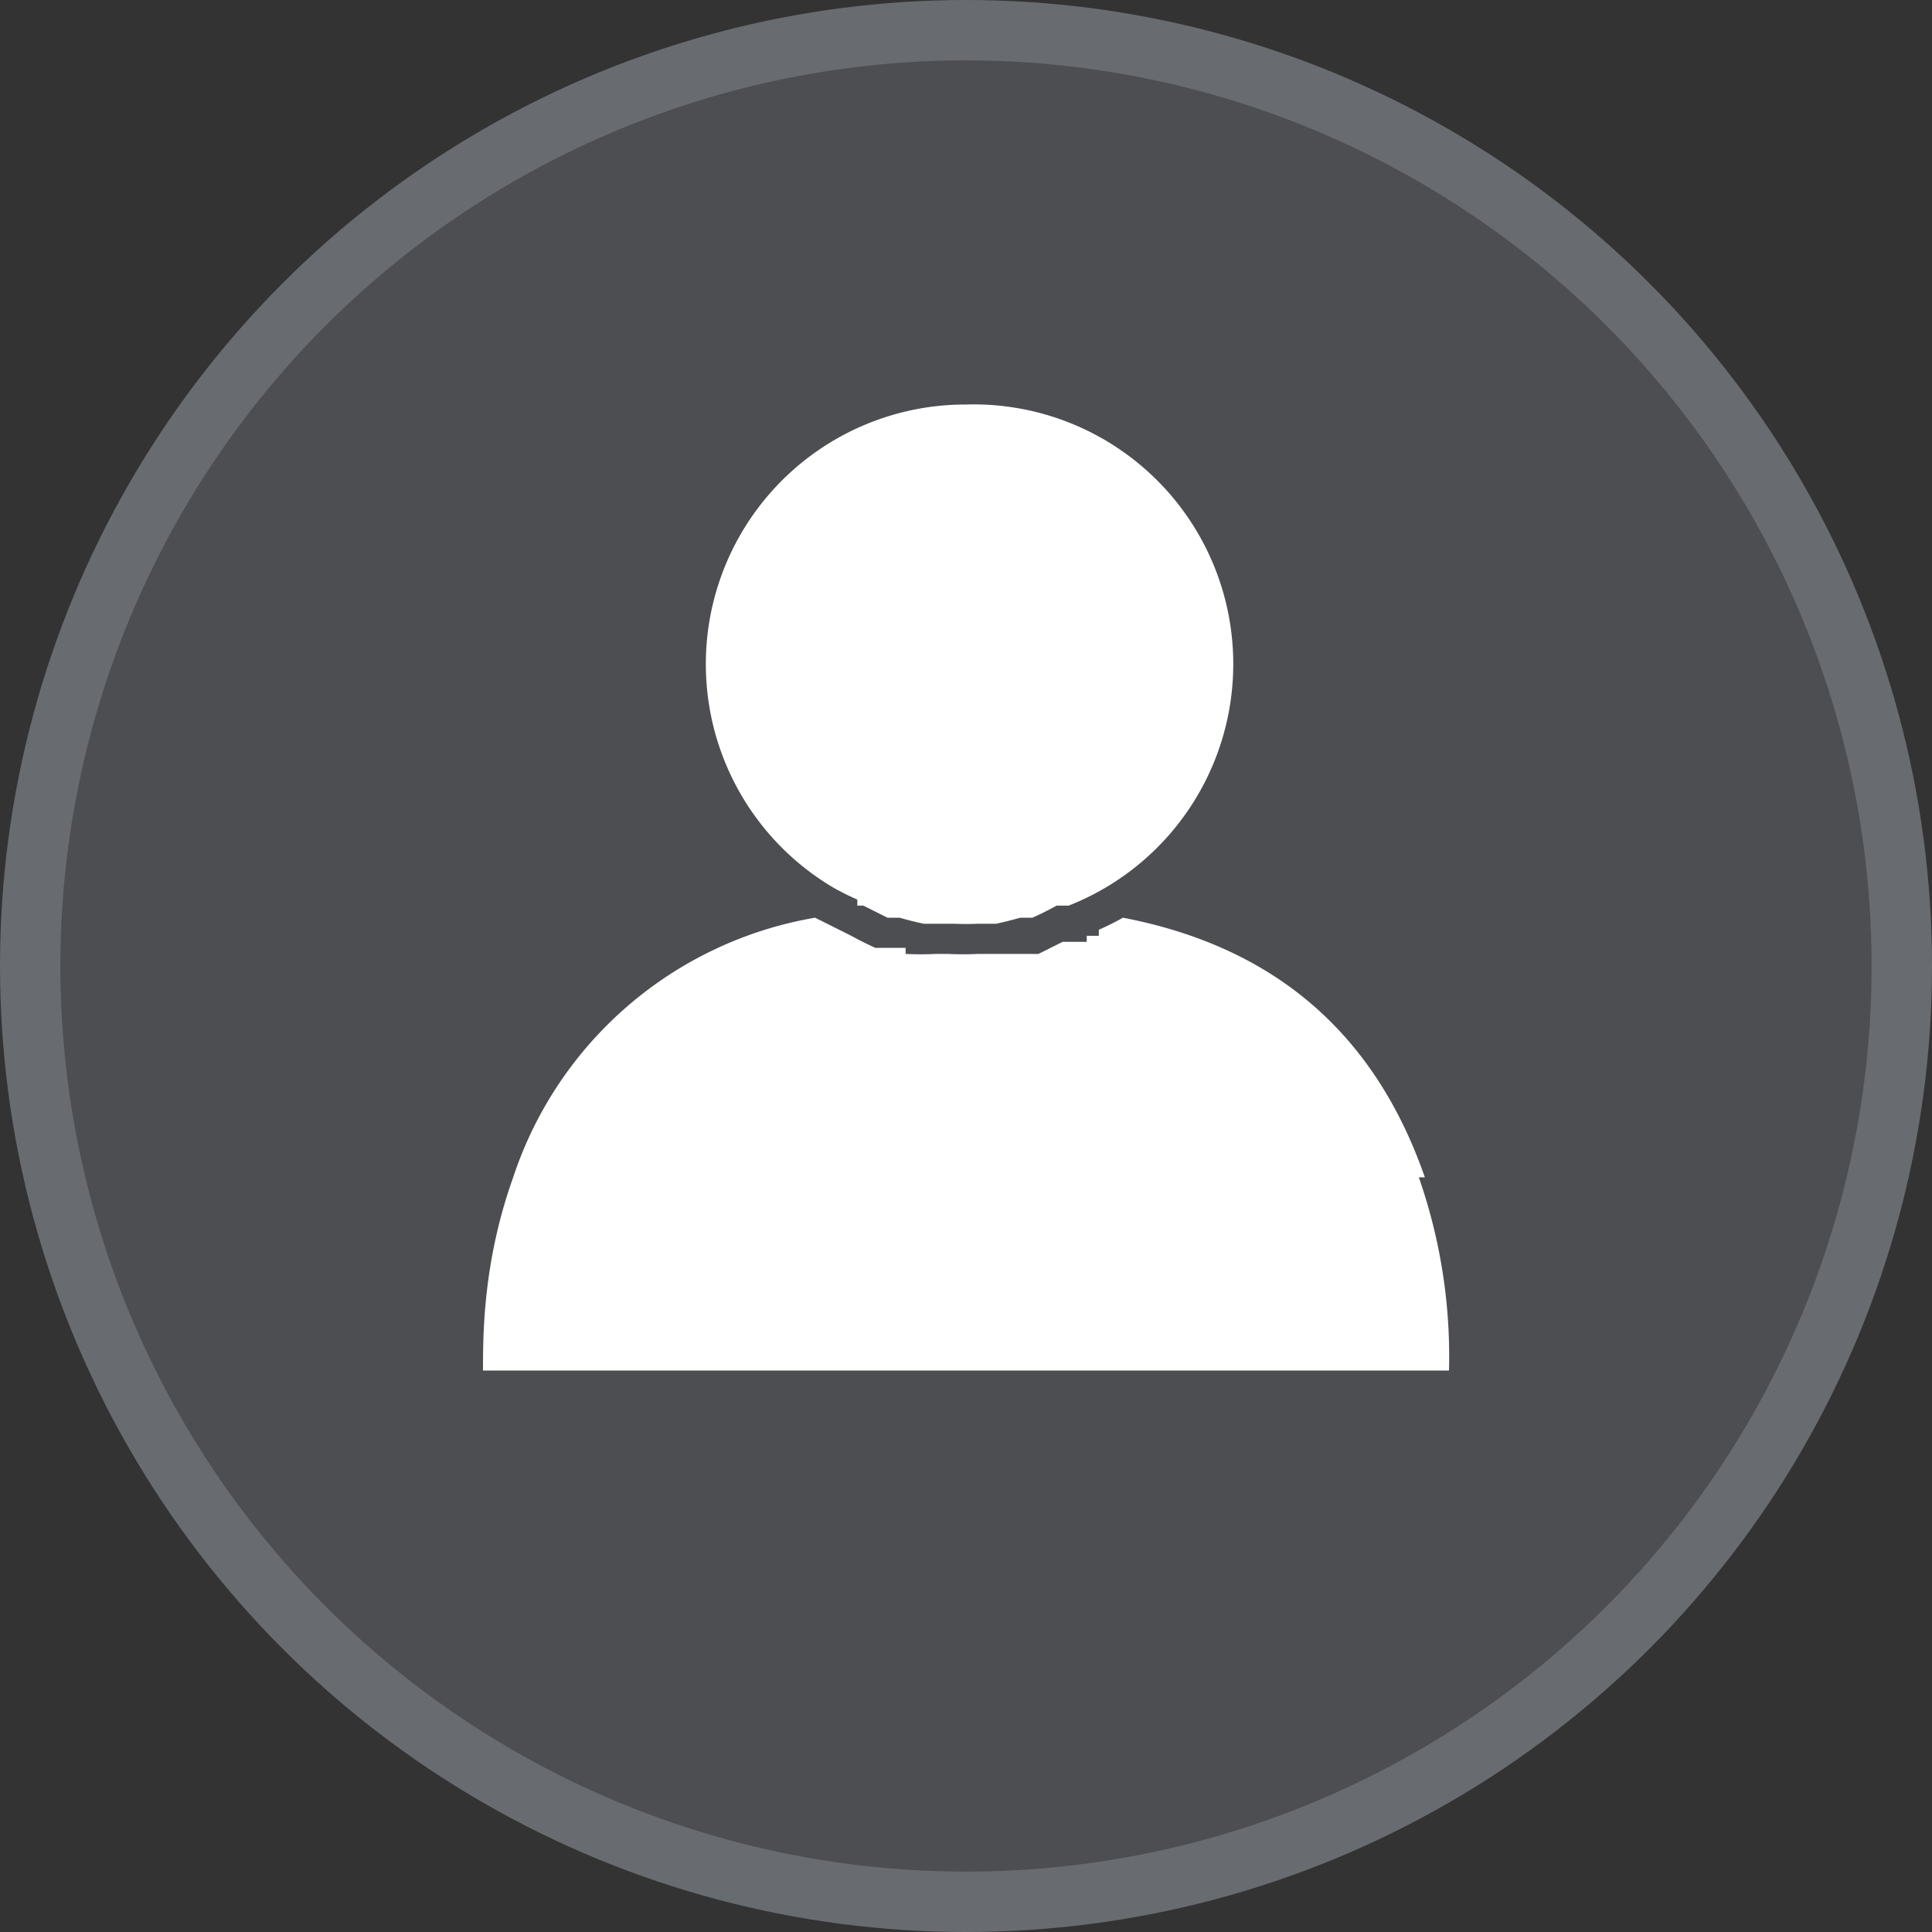 <svg viewBox="0 0 32 32" xmlns="http://www.w3.org/2000/svg"><rect x="0" y="0" width="32" height="32" fill="#333333" stroke="none"/><g fill-rule="nonzero" fill="none"><circle cx="16" cy="16" r="15.5" fill="#686B70" fill-opacity=".5" stroke="#686B70"/><path d="M13.8 14.7a4.3 4.3 0 0 1 2.2-8 4.3 4.3 0 0 1 1.7 8.3h-.2a4.6 4.6 0 0 1-.4.2h-.2a7 7 0 0 1-.4.1h-.2-.1a4.5 4.5 0 0 1-.4 0h-.4-.1a5.5 5.5 0 0 1-.4-.1h-.1-.1l-.2-.1-.2-.1h-.1v-.1a4.3 4.3 0 0 1-.4-.2zm9.7 4.8a9 9 0 0 1 .5 3.2H8c0-.6 0-1.8.5-3.2a6.4 6.4 0 0 1 5-4.3l.2.1.2.1.2.1a5.3 5.3 0 0 0 .4.2h.5v.1a5 5 0 0 0 .5 0h.2a5.1 5.1 0 0 0 .5 0h1l.2-.1.2-.1H18v-.1h.2v-.1a4.6 4.6 0 0 0 .4-.2c2.6.5 4.2 2 5 4.3z" fill="#FFF"/></g></svg>